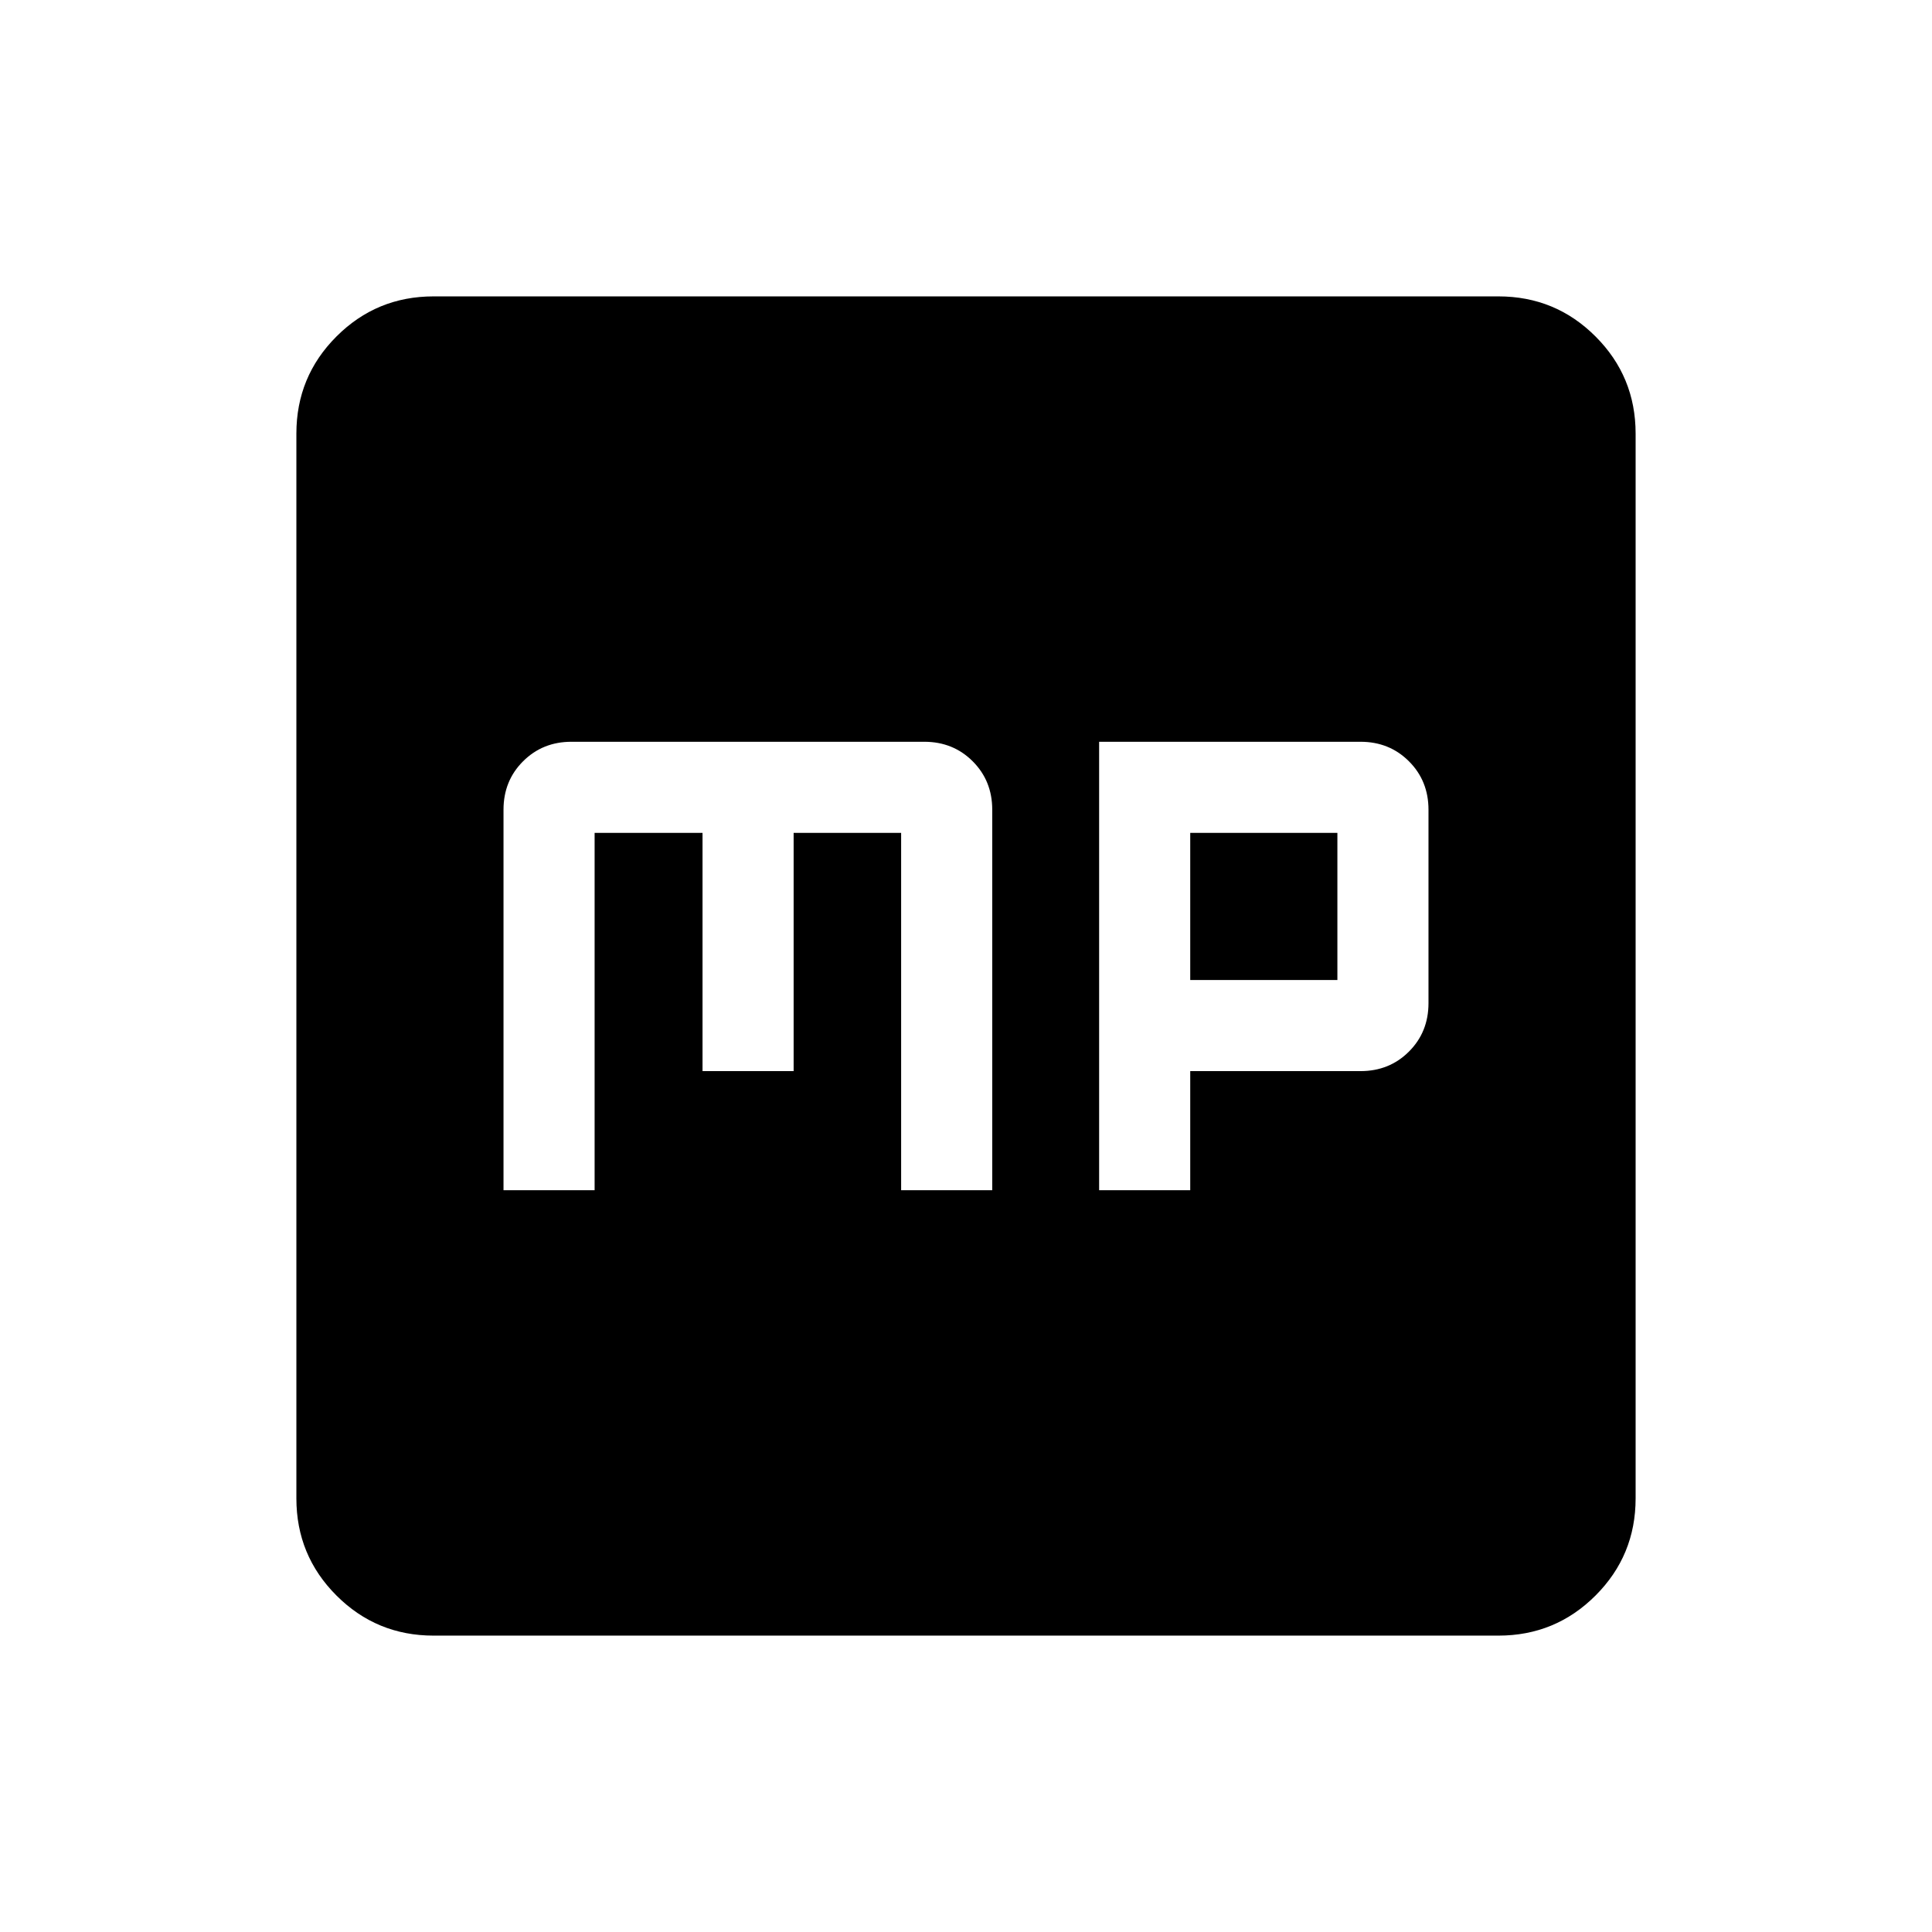 <svg xmlns="http://www.w3.org/2000/svg" height="24" viewBox="0 -960 960 960" width="24"><path d="M250.19-368.58h45.27v-177.57h53.62v118.38h45.27v-118.38h53.42v177.57h45.27v-189.07q0-14.36-9.71-24.06-9.71-9.71-24.06-9.71H283.96q-14.35 0-24.06 9.71-9.71 9.7-9.71 24.06v189.07Zm295.96 0h45.27v-59.19h84.62q14.35 0 24.06-9.71 9.71-9.71 9.71-24.06v-96.11q0-14.36-9.71-24.06-9.71-9.71-24.06-9.71H546.15v222.84Zm45.27-104.46v-73.11h73.12v73.11h-73.12ZM215.45-147.27q-28.35 0-48.26-19.92-19.92-19.91-19.92-48.26v-529.1q0-28.35 19.92-48.26 19.91-19.92 48.26-19.92h529.1q28.35 0 48.26 19.92 19.92 19.91 19.92 48.26v529.1q0 28.35-19.92 48.26-19.91 19.92-48.26 19.92h-529.1Z"/></svg>
